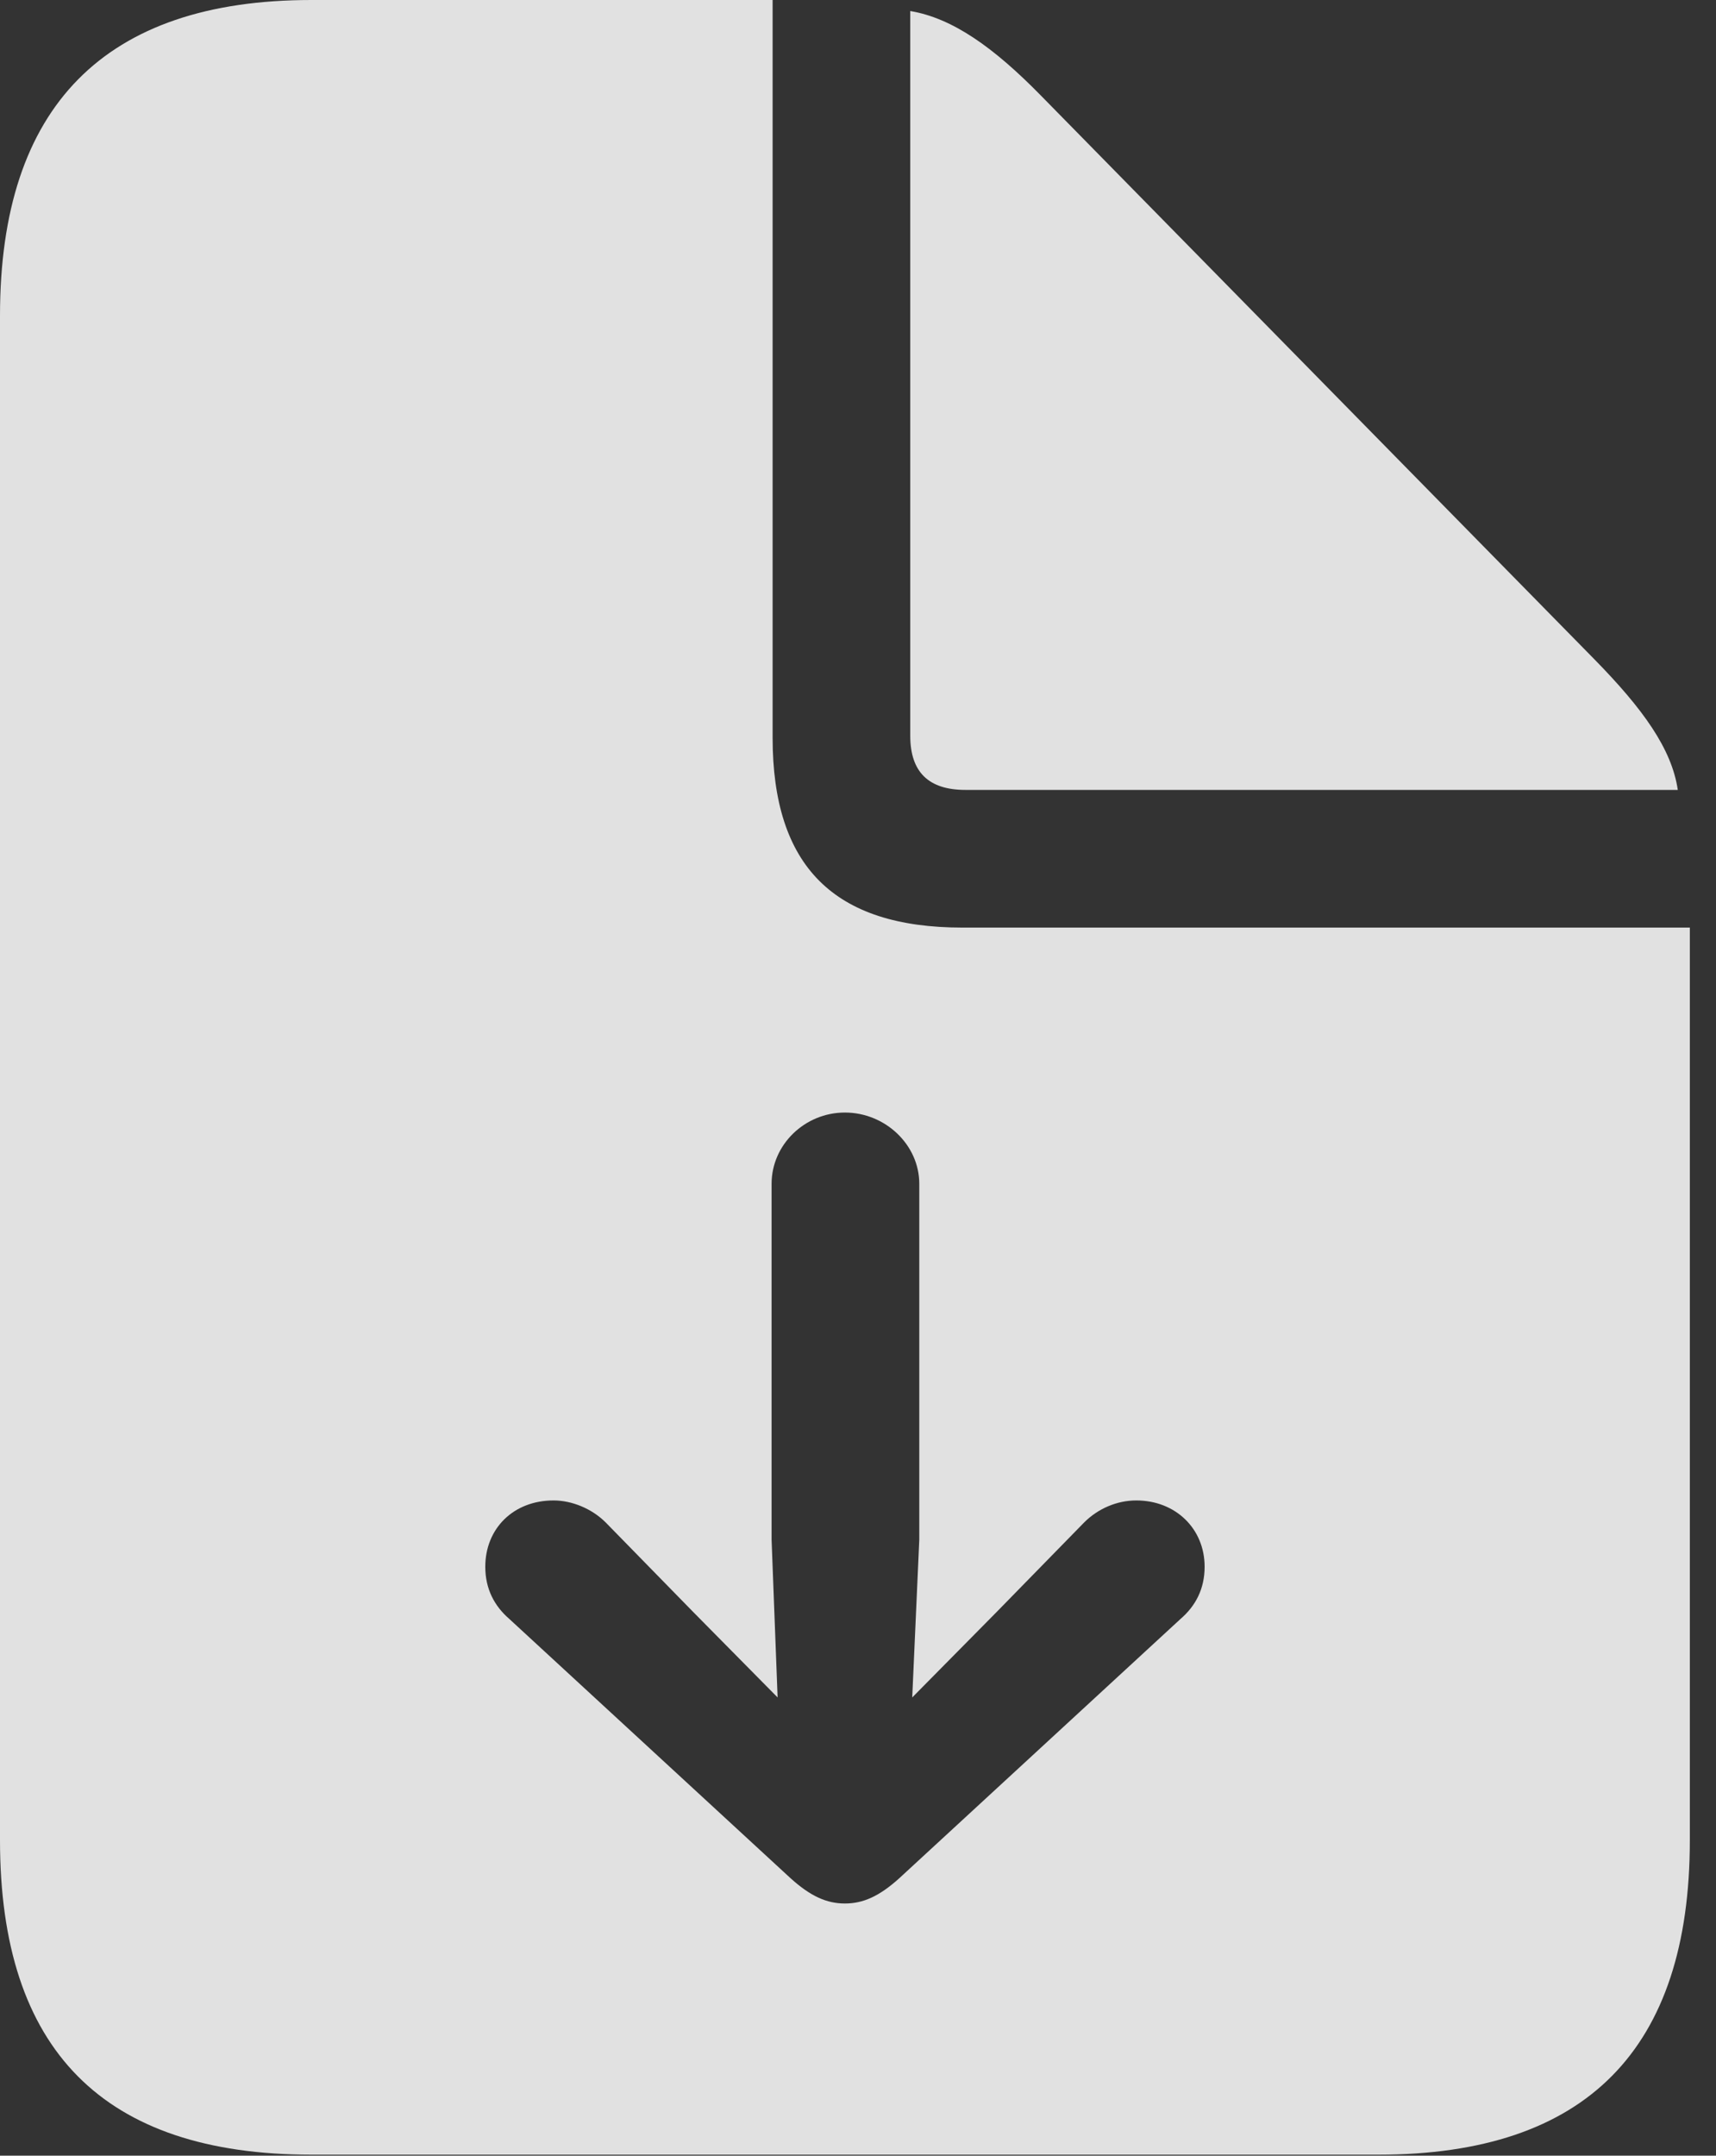 <?xml version="1.0" encoding="UTF-8"?>
<!--Generator: Apple Native CoreSVG 326-->
<!DOCTYPE svg
PUBLIC "-//W3C//DTD SVG 1.1//EN"
       "http://www.w3.org/Graphics/SVG/1.1/DTD/svg11.dtd">
<svg version="1.1" xmlns="http://www.w3.org/2000/svg" xmlns:xlink="http://www.w3.org/1999/xlink" viewBox="0 0 23.352 29.326">
 <rect x="0" y="0" width="23.352" height="29.326" fill="#333333" stroke="none"/>
 <g>
  <rect height="29.326" opacity="0" width="23.352" x="0" y="0"/>
  <path d="M10.514 10.035C10.514 11.785 11.348 12.619 13.098 12.619L22.996 12.619L22.996 25.033C22.996 27.877 21.588 29.312 18.758 29.312L4.238 29.312C1.408 29.312 0 27.891 0 25.033L0 4.293C0 1.449 1.422 0 4.238 0L10.514 0ZM10.5 16.105L10.5 20.945L10.582 23.092L9.434 21.93L8.244 20.713C8.053 20.521 7.779 20.412 7.533 20.412C6.986 20.412 6.604 20.795 6.604 21.314C6.604 21.615 6.727 21.848 6.932 22.025L10.76 25.553C11.033 25.799 11.252 25.895 11.498 25.895C11.744 25.895 11.963 25.799 12.236 25.553L16.064 22.025C16.27 21.848 16.393 21.615 16.393 21.314C16.393 20.795 15.996 20.412 15.463 20.412C15.203 20.412 14.943 20.521 14.752 20.713L13.562 21.93L12.414 23.092L12.51 20.945L12.51 16.105C12.51 15.572 12.045 15.135 11.498 15.135C10.951 15.135 10.5 15.572 10.5 16.105ZM14.164 1.299L21.697 8.969C22.354 9.639 22.75 10.185 22.832 10.746L13.139 10.746C12.633 10.746 12.387 10.5 12.387 10.008L12.387 0.15C12.961 0.246 13.521 0.643 14.164 1.299Z" fill="white" fill-opacity="0.85"/>
 </g>
</svg>
